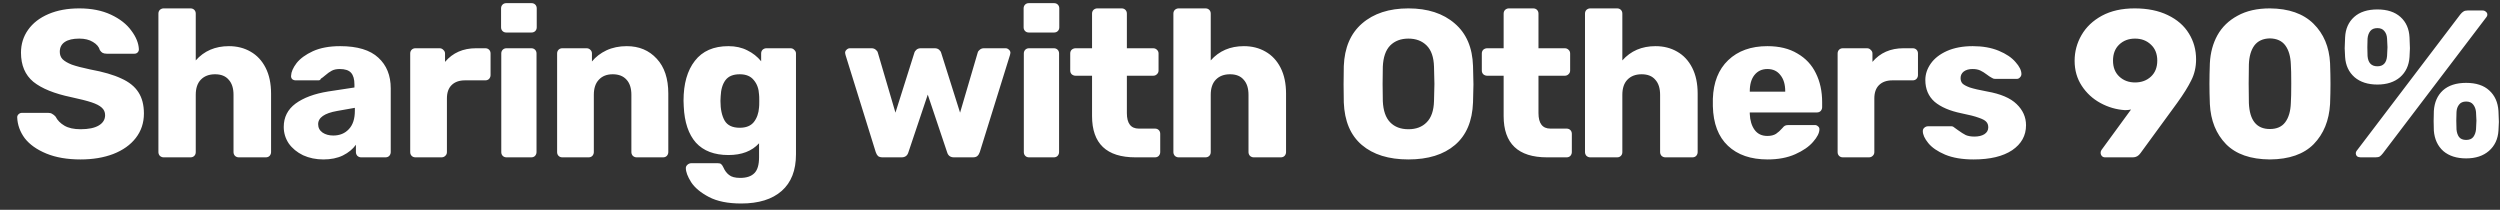 <svg width="143" height="12" viewBox="0 0 143 12" fill="none" xmlns="http://www.w3.org/2000/svg">
<rect x="0" y="0" width="143" height="12" fill="#333333" stroke="none"/>
<path d="M4.608 9.12C3.848 9.12 3.196 9.008 2.652 8.784C2.108 8.56 1.696 8.268 1.416 7.908C1.144 7.54 1 7.14 0.984 6.708C0.984 6.644 1.008 6.588 1.056 6.54C1.112 6.484 1.176 6.456 1.248 6.456H2.76C2.856 6.456 2.932 6.476 2.988 6.516C3.052 6.548 3.116 6.6 3.18 6.672C3.284 6.88 3.452 7.052 3.684 7.188C3.916 7.324 4.224 7.392 4.608 7.392C5.064 7.392 5.412 7.32 5.652 7.176C5.892 7.032 6.012 6.836 6.012 6.588C6.012 6.412 5.948 6.268 5.82 6.156C5.7 6.044 5.508 5.944 5.244 5.856C4.98 5.768 4.588 5.668 4.068 5.556C3.108 5.356 2.388 5.064 1.908 4.68C1.436 4.288 1.2 3.732 1.2 3.012C1.2 2.524 1.336 2.088 1.608 1.704C1.88 1.32 2.268 1.02 2.772 0.804C3.276 0.588 3.864 0.48 4.536 0.48C5.232 0.48 5.836 0.6 6.348 0.84C6.86 1.08 7.248 1.384 7.512 1.752C7.784 2.112 7.928 2.468 7.944 2.82C7.944 2.892 7.92 2.952 7.872 3C7.824 3.048 7.764 3.072 7.692 3.072H6.108C6.012 3.072 5.932 3.056 5.868 3.024C5.812 2.992 5.76 2.94 5.712 2.868C5.664 2.684 5.532 2.528 5.316 2.4C5.108 2.272 4.848 2.208 4.536 2.208C4.176 2.208 3.9 2.272 3.708 2.4C3.516 2.528 3.42 2.716 3.42 2.964C3.42 3.132 3.472 3.272 3.576 3.384C3.688 3.496 3.864 3.6 4.104 3.696C4.352 3.784 4.704 3.876 5.16 3.972C5.904 4.108 6.496 4.28 6.936 4.488C7.384 4.688 7.712 4.952 7.92 5.28C8.128 5.6 8.232 6.004 8.232 6.492C8.232 7.028 8.076 7.496 7.764 7.896C7.46 8.288 7.032 8.592 6.48 8.808C5.936 9.016 5.312 9.12 4.608 9.12ZM9.361 9C9.281 9 9.209 8.972 9.145 8.916C9.089 8.852 9.061 8.78 9.061 8.7V0.78C9.061 0.692 9.089 0.62 9.145 0.564C9.209 0.508 9.281 0.48 9.361 0.48H10.897C10.985 0.48 11.057 0.508 11.113 0.564C11.169 0.62 11.197 0.692 11.197 0.78V3.456C11.677 2.912 12.309 2.64 13.093 2.64C13.557 2.64 13.969 2.744 14.329 2.952C14.697 3.16 14.985 3.468 15.193 3.876C15.401 4.284 15.505 4.776 15.505 5.352V8.7C15.505 8.78 15.477 8.852 15.421 8.916C15.365 8.972 15.293 9 15.205 9H13.657C13.577 9 13.505 8.972 13.441 8.916C13.385 8.852 13.357 8.78 13.357 8.7V5.424C13.357 5.048 13.265 4.76 13.081 4.56C12.905 4.352 12.645 4.248 12.301 4.248C11.957 4.248 11.685 4.352 11.485 4.56C11.293 4.76 11.197 5.048 11.197 5.424V8.7C11.197 8.788 11.169 8.86 11.113 8.916C11.057 8.972 10.985 9 10.897 9H9.361ZM18.498 9.12C18.074 9.12 17.686 9.04 17.334 8.88C16.99 8.712 16.718 8.488 16.518 8.208C16.326 7.92 16.23 7.604 16.23 7.26C16.23 6.708 16.454 6.264 16.902 5.928C17.358 5.592 17.982 5.36 18.774 5.232L20.274 5.004V4.836C20.274 4.532 20.21 4.308 20.082 4.164C19.954 4.02 19.738 3.948 19.434 3.948C19.25 3.948 19.098 3.98 18.978 4.044C18.858 4.108 18.734 4.196 18.606 4.308C18.494 4.404 18.41 4.468 18.354 4.5C18.33 4.564 18.286 4.596 18.222 4.596H16.914C16.834 4.596 16.766 4.572 16.71 4.524C16.662 4.468 16.642 4.404 16.65 4.332C16.658 4.116 16.762 3.876 16.962 3.612C17.17 3.348 17.482 3.12 17.898 2.928C18.322 2.736 18.842 2.64 19.458 2.64C20.442 2.64 21.17 2.86 21.642 3.3C22.114 3.732 22.35 4.316 22.35 5.052V8.7C22.35 8.78 22.322 8.852 22.266 8.916C22.21 8.972 22.138 9 22.05 9H20.658C20.578 9 20.506 8.972 20.442 8.916C20.386 8.852 20.358 8.78 20.358 8.7V8.28C20.182 8.528 19.934 8.732 19.614 8.892C19.302 9.044 18.93 9.12 18.498 9.12ZM19.062 7.752C19.43 7.752 19.726 7.632 19.95 7.392C20.182 7.152 20.298 6.8 20.298 6.336V6.168L19.278 6.348C18.558 6.476 18.198 6.728 18.198 7.104C18.198 7.304 18.282 7.464 18.45 7.584C18.618 7.696 18.822 7.752 19.062 7.752ZM23.764 9C23.676 9 23.604 8.972 23.548 8.916C23.492 8.86 23.464 8.788 23.464 8.7V3.06C23.464 2.972 23.492 2.9 23.548 2.844C23.604 2.788 23.676 2.76 23.764 2.76H25.144C25.232 2.76 25.304 2.792 25.36 2.856C25.424 2.912 25.456 2.98 25.456 3.06V3.54C25.896 3.02 26.488 2.76 27.232 2.76H27.76C27.848 2.76 27.92 2.788 27.976 2.844C28.032 2.9 28.06 2.972 28.06 3.06V4.296C28.06 4.376 28.032 4.448 27.976 4.512C27.92 4.568 27.848 4.596 27.76 4.596H26.596C26.268 4.596 26.012 4.688 25.828 4.872C25.652 5.048 25.564 5.3 25.564 5.628V8.7C25.564 8.788 25.532 8.86 25.468 8.916C25.412 8.972 25.34 9 25.252 9H23.764ZM28.961 1.86C28.873 1.86 28.801 1.832 28.745 1.776C28.689 1.72 28.661 1.648 28.661 1.56V0.48C28.661 0.392 28.689 0.32 28.745 0.264C28.801 0.208 28.873 0.18 28.961 0.18H30.401C30.489 0.18 30.561 0.208 30.617 0.264C30.673 0.32 30.701 0.392 30.701 0.48V1.56C30.701 1.648 30.673 1.72 30.617 1.776C30.561 1.832 30.489 1.86 30.401 1.86H28.961ZM28.973 9C28.885 9 28.813 8.972 28.757 8.916C28.701 8.86 28.673 8.788 28.673 8.7V3.06C28.673 2.972 28.701 2.9 28.757 2.844C28.813 2.788 28.885 2.76 28.973 2.76H30.389C30.477 2.76 30.549 2.788 30.605 2.844C30.661 2.9 30.689 2.972 30.689 3.06V8.7C30.689 8.78 30.661 8.852 30.605 8.916C30.549 8.972 30.477 9 30.389 9H28.973ZM32.167 9C32.079 9 32.007 8.972 31.951 8.916C31.895 8.86 31.867 8.788 31.867 8.7V3.06C31.867 2.972 31.895 2.9 31.951 2.844C32.007 2.788 32.079 2.76 32.167 2.76H33.547C33.635 2.76 33.707 2.788 33.763 2.844C33.827 2.9 33.859 2.972 33.859 3.06V3.516C34.075 3.252 34.351 3.04 34.687 2.88C35.031 2.72 35.419 2.64 35.851 2.64C36.555 2.64 37.127 2.88 37.567 3.36C38.007 3.832 38.227 4.496 38.227 5.352V8.7C38.227 8.78 38.199 8.852 38.143 8.916C38.087 8.972 38.015 9 37.927 9H36.415C36.335 9 36.263 8.972 36.199 8.916C36.143 8.852 36.115 8.78 36.115 8.7V5.424C36.115 5.048 36.023 4.76 35.839 4.56C35.655 4.352 35.391 4.248 35.047 4.248C34.711 4.248 34.447 4.352 34.255 4.56C34.063 4.76 33.967 5.048 33.967 5.424V8.7C33.967 8.78 33.939 8.852 33.883 8.916C33.827 8.972 33.755 9 33.667 9H32.167ZM42.398 11.64C41.638 11.64 41.022 11.516 40.55 11.268C40.078 11.02 39.738 10.736 39.53 10.416C39.33 10.096 39.23 9.828 39.23 9.612C39.23 9.54 39.262 9.476 39.326 9.42C39.39 9.364 39.462 9.336 39.542 9.336H41.066C41.146 9.336 41.206 9.352 41.246 9.384C41.294 9.424 41.338 9.488 41.378 9.576C41.458 9.76 41.566 9.904 41.702 10.008C41.838 10.12 42.05 10.176 42.338 10.176C42.706 10.176 42.978 10.084 43.154 9.9C43.33 9.724 43.418 9.424 43.418 9V8.196C43.01 8.644 42.426 8.868 41.666 8.868C40.858 8.868 40.238 8.632 39.806 8.16C39.382 7.68 39.15 6.988 39.11 6.084L39.098 5.76C39.098 4.792 39.314 4.032 39.746 3.48C40.178 2.92 40.818 2.64 41.666 2.64C42.074 2.64 42.434 2.72 42.746 2.88C43.058 3.032 43.322 3.24 43.538 3.504V3.06C43.538 2.972 43.566 2.9 43.622 2.844C43.686 2.788 43.758 2.76 43.838 2.76H45.218C45.306 2.76 45.378 2.792 45.434 2.856C45.498 2.912 45.53 2.98 45.53 3.06V8.832C45.53 9.744 45.258 10.44 44.714 10.92C44.17 11.4 43.398 11.64 42.398 11.64ZM42.314 7.308C42.674 7.308 42.942 7.2 43.118 6.984C43.294 6.76 43.394 6.48 43.418 6.144C43.426 6.088 43.43 5.964 43.43 5.772C43.43 5.588 43.426 5.468 43.418 5.412C43.402 5.076 43.302 4.8 43.118 4.584C42.942 4.36 42.674 4.248 42.314 4.248C41.938 4.248 41.666 4.36 41.498 4.584C41.33 4.808 41.238 5.116 41.222 5.508L41.21 5.772C41.21 6.244 41.29 6.62 41.45 6.9C41.61 7.172 41.898 7.308 42.314 7.308ZM50.488 9C50.376 9 50.288 8.976 50.224 8.928C50.168 8.872 50.124 8.796 50.092 8.7L48.364 3.144L48.34 3.024C48.34 2.952 48.368 2.892 48.424 2.844C48.48 2.788 48.544 2.76 48.616 2.76H49.852C49.948 2.76 50.028 2.788 50.092 2.844C50.156 2.892 50.196 2.948 50.212 3.012L51.22 6.444L52.3 3.024C52.316 2.96 52.356 2.9 52.42 2.844C52.484 2.788 52.568 2.76 52.672 2.76H53.464C53.568 2.76 53.652 2.788 53.716 2.844C53.78 2.9 53.82 2.96 53.836 3.024L54.916 6.444L55.924 3.012C55.94 2.948 55.98 2.892 56.044 2.844C56.108 2.788 56.188 2.76 56.284 2.76H57.52C57.592 2.76 57.656 2.788 57.712 2.844C57.768 2.892 57.796 2.952 57.796 3.024L57.772 3.144L56.044 8.7C56.012 8.796 55.964 8.872 55.9 8.928C55.844 8.976 55.76 9 55.648 9H54.568C54.36 9 54.228 8.9 54.172 8.7L53.068 5.412L51.964 8.7C51.908 8.9 51.776 9 51.568 9H50.488ZM58.851 1.86C58.763 1.86 58.691 1.832 58.635 1.776C58.579 1.72 58.551 1.648 58.551 1.56V0.48C58.551 0.392 58.579 0.32 58.635 0.264C58.691 0.208 58.763 0.18 58.851 0.18H60.291C60.379 0.18 60.451 0.208 60.507 0.264C60.563 0.32 60.591 0.392 60.591 0.48V1.56C60.591 1.648 60.563 1.72 60.507 1.776C60.451 1.832 60.379 1.86 60.291 1.86H58.851ZM58.863 9C58.775 9 58.703 8.972 58.647 8.916C58.591 8.86 58.563 8.788 58.563 8.7V3.06C58.563 2.972 58.591 2.9 58.647 2.844C58.703 2.788 58.775 2.76 58.863 2.76H60.279C60.367 2.76 60.439 2.788 60.495 2.844C60.551 2.9 60.579 2.972 60.579 3.06V8.7C60.579 8.78 60.551 8.852 60.495 8.916C60.439 8.972 60.367 9 60.279 9H58.863ZM64.949 9C63.293 9 62.465 8.212 62.465 6.636V4.332H61.529C61.441 4.332 61.365 4.304 61.301 4.248C61.245 4.192 61.217 4.12 61.217 4.032V3.06C61.217 2.972 61.245 2.9 61.301 2.844C61.365 2.788 61.441 2.76 61.529 2.76H62.465V0.78C62.465 0.692 62.493 0.62 62.549 0.564C62.613 0.508 62.685 0.48 62.765 0.48H64.157C64.245 0.48 64.317 0.508 64.373 0.564C64.429 0.62 64.457 0.692 64.457 0.78V2.76H65.957C66.045 2.76 66.117 2.788 66.173 2.844C66.237 2.9 66.269 2.972 66.269 3.06V4.032C66.269 4.12 66.237 4.192 66.173 4.248C66.117 4.304 66.045 4.332 65.957 4.332H64.457V6.468C64.457 7.06 64.685 7.356 65.141 7.356H66.065C66.153 7.356 66.225 7.384 66.281 7.44C66.337 7.496 66.365 7.568 66.365 7.656V8.7C66.365 8.78 66.337 8.852 66.281 8.916C66.225 8.972 66.153 9 66.065 9H64.949ZM67.418 9C67.338 9 67.266 8.972 67.202 8.916C67.146 8.852 67.118 8.78 67.118 8.7V0.78C67.118 0.692 67.146 0.62 67.202 0.564C67.266 0.508 67.338 0.48 67.418 0.48H68.954C69.042 0.48 69.114 0.508 69.17 0.564C69.226 0.62 69.254 0.692 69.254 0.78V3.456C69.734 2.912 70.366 2.64 71.15 2.64C71.614 2.64 72.026 2.744 72.386 2.952C72.754 3.16 73.042 3.468 73.25 3.876C73.458 4.284 73.562 4.776 73.562 5.352V8.7C73.562 8.78 73.534 8.852 73.478 8.916C73.422 8.972 73.35 9 73.262 9H71.714C71.634 9 71.562 8.972 71.498 8.916C71.442 8.852 71.414 8.78 71.414 8.7V5.424C71.414 5.048 71.322 4.76 71.138 4.56C70.962 4.352 70.702 4.248 70.358 4.248C70.014 4.248 69.742 4.352 69.542 4.56C69.35 4.76 69.254 5.048 69.254 5.424V8.7C69.254 8.788 69.226 8.86 69.17 8.916C69.114 8.972 69.042 9 68.954 9H67.418ZM80.561 9.12C79.433 9.12 78.546 8.844 77.897 8.292C77.249 7.74 76.906 6.928 76.865 5.856C76.858 5.624 76.853 5.28 76.853 4.824C76.853 4.36 76.858 4.012 76.865 3.78C76.906 2.724 77.254 1.912 77.909 1.344C78.573 0.768 79.457 0.48 80.561 0.48C81.665 0.48 82.549 0.768 83.213 1.344C83.877 1.912 84.225 2.724 84.257 3.78C84.273 4.244 84.281 4.592 84.281 4.824C84.281 5.048 84.273 5.392 84.257 5.856C84.218 6.928 83.874 7.74 83.225 8.292C82.578 8.844 81.689 9.12 80.561 9.12ZM80.561 7.392C81.001 7.392 81.35 7.26 81.606 6.996C81.87 6.732 82.01 6.328 82.025 5.784C82.041 5.32 82.049 4.992 82.049 4.8C82.049 4.592 82.041 4.264 82.025 3.816C82.01 3.272 81.87 2.868 81.606 2.604C81.341 2.34 80.993 2.208 80.561 2.208C80.129 2.208 79.781 2.34 79.517 2.604C79.261 2.868 79.121 3.272 79.097 3.816C79.09 4.04 79.085 4.368 79.085 4.8C79.085 5.224 79.09 5.552 79.097 5.784C79.121 6.328 79.261 6.732 79.517 6.996C79.773 7.26 80.121 7.392 80.561 7.392ZM88.493 9C86.837 9 86.008 8.212 86.008 6.636V4.332H85.073C84.984 4.332 84.909 4.304 84.844 4.248C84.788 4.192 84.76 4.12 84.76 4.032V3.06C84.76 2.972 84.788 2.9 84.844 2.844C84.909 2.788 84.984 2.76 85.073 2.76H86.008V0.78C86.008 0.692 86.037 0.62 86.093 0.564C86.156 0.508 86.228 0.48 86.308 0.48H87.701C87.788 0.48 87.861 0.508 87.916 0.564C87.972 0.62 88.001 0.692 88.001 0.78V2.76H89.501C89.588 2.76 89.66 2.788 89.716 2.844C89.781 2.9 89.812 2.972 89.812 3.06V4.032C89.812 4.12 89.781 4.192 89.716 4.248C89.66 4.304 89.588 4.332 89.501 4.332H88.001V6.468C88.001 7.06 88.228 7.356 88.684 7.356H89.609C89.697 7.356 89.769 7.384 89.825 7.44C89.88 7.496 89.909 7.568 89.909 7.656V8.7C89.909 8.78 89.88 8.852 89.825 8.916C89.769 8.972 89.697 9 89.609 9H88.493ZM90.962 9C90.882 9 90.81 8.972 90.746 8.916C90.69 8.852 90.662 8.78 90.662 8.7V0.78C90.662 0.692 90.69 0.62 90.746 0.564C90.81 0.508 90.882 0.48 90.962 0.48H92.498C92.586 0.48 92.658 0.508 92.714 0.564C92.77 0.62 92.798 0.692 92.798 0.78V3.456C93.278 2.912 93.91 2.64 94.694 2.64C95.158 2.64 95.57 2.744 95.93 2.952C96.298 3.16 96.586 3.468 96.794 3.876C97.002 4.284 97.106 4.776 97.106 5.352V8.7C97.106 8.78 97.078 8.852 97.022 8.916C96.966 8.972 96.894 9 96.806 9H95.258C95.178 9 95.106 8.972 95.042 8.916C94.986 8.852 94.958 8.78 94.958 8.7V5.424C94.958 5.048 94.866 4.76 94.682 4.56C94.506 4.352 94.246 4.248 93.902 4.248C93.558 4.248 93.286 4.352 93.086 4.56C92.894 4.76 92.798 5.048 92.798 5.424V8.7C92.798 8.788 92.77 8.86 92.714 8.916C92.658 8.972 92.586 9 92.498 9H90.962ZM101.107 9.12C100.147 9.12 99.391 8.86 98.839 8.34C98.287 7.82 97.999 7.064 97.975 6.072V5.652C98.007 4.708 98.299 3.972 98.851 3.444C99.411 2.908 100.159 2.64 101.095 2.64C101.775 2.64 102.347 2.78 102.811 3.06C103.283 3.332 103.635 3.708 103.867 4.188C104.107 4.668 104.227 5.22 104.227 5.844V6.132C104.227 6.212 104.199 6.284 104.143 6.348C104.087 6.404 104.015 6.432 103.927 6.432H100.087V6.516C100.103 6.892 100.195 7.196 100.363 7.428C100.531 7.66 100.775 7.776 101.095 7.776C101.295 7.776 101.459 7.736 101.587 7.656C101.715 7.568 101.831 7.464 101.935 7.344C102.007 7.256 102.063 7.204 102.103 7.188C102.151 7.164 102.223 7.152 102.319 7.152H103.807C103.879 7.152 103.939 7.176 103.987 7.224C104.043 7.264 104.071 7.32 104.071 7.392C104.071 7.6 103.951 7.84 103.711 8.112C103.479 8.384 103.139 8.62 102.691 8.82C102.243 9.02 101.715 9.12 101.107 9.12ZM102.115 5.244V5.22C102.115 4.828 102.023 4.52 101.839 4.296C101.663 4.064 101.415 3.948 101.095 3.948C100.783 3.948 100.535 4.064 100.351 4.296C100.175 4.52 100.087 4.828 100.087 5.22V5.244H102.115ZM105.412 9C105.324 9 105.252 8.972 105.196 8.916C105.14 8.86 105.112 8.788 105.112 8.7V3.06C105.112 2.972 105.14 2.9 105.196 2.844C105.252 2.788 105.324 2.76 105.412 2.76H106.792C106.88 2.76 106.952 2.792 107.008 2.856C107.072 2.912 107.104 2.98 107.104 3.06V3.54C107.544 3.02 108.136 2.76 108.88 2.76H109.408C109.496 2.76 109.568 2.788 109.624 2.844C109.68 2.9 109.708 2.972 109.708 3.06V4.296C109.708 4.376 109.68 4.448 109.624 4.512C109.568 4.568 109.496 4.596 109.408 4.596H108.244C107.916 4.596 107.66 4.688 107.476 4.872C107.3 5.048 107.212 5.3 107.212 5.628V8.7C107.212 8.788 107.18 8.86 107.116 8.916C107.06 8.972 106.988 9 106.9 9H105.412ZM112.889 9.12C112.241 9.12 111.697 9.028 111.257 8.844C110.825 8.66 110.505 8.44 110.297 8.184C110.089 7.928 109.985 7.7 109.985 7.5C109.985 7.42 110.013 7.356 110.069 7.308C110.133 7.252 110.201 7.224 110.273 7.224H111.641C111.689 7.224 111.733 7.244 111.773 7.284C111.869 7.348 111.941 7.4 111.989 7.44C112.165 7.568 112.317 7.664 112.445 7.728C112.581 7.784 112.745 7.812 112.937 7.812C113.169 7.812 113.357 7.768 113.501 7.68C113.653 7.584 113.729 7.452 113.729 7.284C113.729 7.148 113.689 7.04 113.609 6.96C113.537 6.88 113.393 6.804 113.177 6.732C112.961 6.652 112.633 6.568 112.193 6.48C111.529 6.344 111.017 6.124 110.657 5.82C110.305 5.508 110.129 5.092 110.129 4.572C110.129 4.244 110.233 3.932 110.441 3.636C110.649 3.34 110.957 3.1 111.365 2.916C111.781 2.732 112.273 2.64 112.841 2.64C113.409 2.64 113.905 2.728 114.329 2.904C114.753 3.08 115.073 3.296 115.289 3.552C115.513 3.8 115.625 4.028 115.625 4.236C115.625 4.308 115.597 4.372 115.541 4.428C115.493 4.484 115.433 4.512 115.361 4.512H114.113C114.049 4.512 113.989 4.492 113.933 4.452C113.829 4.396 113.737 4.336 113.657 4.272C113.521 4.168 113.393 4.088 113.273 4.032C113.153 3.976 113.005 3.948 112.829 3.948C112.621 3.948 112.453 3.996 112.325 4.092C112.205 4.188 112.145 4.312 112.145 4.464C112.145 4.584 112.177 4.684 112.241 4.764C112.313 4.844 112.457 4.924 112.673 5.004C112.897 5.076 113.225 5.152 113.657 5.232C114.433 5.368 114.997 5.608 115.349 5.952C115.709 6.296 115.889 6.7 115.889 7.164C115.889 7.756 115.625 8.232 115.097 8.592C114.569 8.944 113.833 9.12 112.889 9.12ZM120.408 9C120.336 9 120.276 8.976 120.228 8.928C120.18 8.872 120.156 8.808 120.156 8.736C120.156 8.68 120.172 8.628 120.204 8.58L121.896 6.264C121.792 6.288 121.676 6.3 121.548 6.3C121.052 6.268 120.584 6.132 120.144 5.892C119.704 5.652 119.348 5.324 119.076 4.908C118.804 4.492 118.668 4.016 118.668 3.48C118.668 2.952 118.8 2.46 119.064 2.004C119.328 1.548 119.716 1.18 120.228 0.9C120.748 0.62 121.372 0.48 122.1 0.48C122.836 0.48 123.468 0.608 123.996 0.864C124.532 1.12 124.936 1.472 125.208 1.92C125.48 2.36 125.616 2.852 125.616 3.396C125.616 3.836 125.524 4.236 125.34 4.596C125.164 4.956 124.9 5.38 124.548 5.868C124.532 5.884 124.468 5.972 124.356 6.132L122.436 8.76C122.324 8.92 122.18 9 122.004 9H120.408ZM122.124 4.716C122.492 4.716 122.796 4.604 123.036 4.38C123.276 4.156 123.396 3.852 123.396 3.468C123.396 3.084 123.276 2.78 123.036 2.556C122.796 2.324 122.492 2.208 122.124 2.208C121.756 2.208 121.452 2.324 121.212 2.556C120.98 2.78 120.864 3.084 120.864 3.468C120.864 3.852 120.984 4.156 121.224 4.38C121.464 4.604 121.764 4.716 122.124 4.716ZM129.836 9.12C128.732 9.112 127.896 8.82 127.328 8.244C126.76 7.66 126.452 6.896 126.404 5.952C126.388 5.52 126.38 5.136 126.38 4.8C126.38 4.456 126.388 4.06 126.404 3.612C126.436 3.012 126.58 2.48 126.836 2.016C127.1 1.544 127.484 1.172 127.988 0.9C128.492 0.62 129.108 0.48 129.836 0.48C130.916 0.488 131.748 0.78 132.332 1.356C132.916 1.932 133.232 2.684 133.28 3.612C133.296 4.06 133.304 4.456 133.304 4.8C133.304 5.136 133.296 5.52 133.28 5.952C133.224 6.896 132.912 7.66 132.344 8.244C131.776 8.82 130.94 9.112 129.836 9.12ZM129.836 7.38C130.228 7.38 130.52 7.252 130.712 6.996C130.912 6.732 131.02 6.364 131.036 5.892C131.052 5.66 131.06 5.288 131.06 4.776C131.06 4.264 131.052 3.9 131.036 3.684C131.02 3.228 130.916 2.868 130.724 2.604C130.532 2.34 130.236 2.204 129.836 2.196C129.444 2.204 129.148 2.34 128.948 2.604C128.756 2.868 128.652 3.228 128.636 3.684C128.628 3.9 128.624 4.264 128.624 4.776C128.624 5.288 128.628 5.66 128.636 5.892C128.676 6.884 129.076 7.38 129.836 7.38ZM135.988 4.836C135.444 4.836 135.008 4.696 134.68 4.416C134.352 4.128 134.172 3.744 134.14 3.264C134.124 3.024 134.116 2.856 134.116 2.76C134.116 2.664 134.124 2.456 134.14 2.136C134.164 1.648 134.336 1.26 134.656 0.972C134.976 0.684 135.42 0.54 135.988 0.54C136.548 0.54 136.988 0.684 137.308 0.972C137.628 1.26 137.8 1.648 137.824 2.136C137.84 2.456 137.848 2.664 137.848 2.76C137.848 2.856 137.84 3.024 137.824 3.264C137.792 3.744 137.612 4.128 137.284 4.416C136.956 4.696 136.524 4.836 135.988 4.836ZM135.028 9C134.948 9 134.88 8.98 134.824 8.94C134.776 8.892 134.752 8.832 134.752 8.76C134.752 8.712 134.768 8.668 134.8 8.628L140.728 0.828C140.792 0.748 140.852 0.692 140.908 0.66C140.964 0.62 141.044 0.6 141.148 0.6H142C142.08 0.6 142.144 0.624 142.192 0.672C142.248 0.712 142.276 0.768 142.276 0.84C142.276 0.888 142.26 0.932 142.228 0.972L136.3 8.772C136.236 8.852 136.176 8.912 136.12 8.952C136.064 8.984 135.984 9 135.88 9H135.028ZM135.988 3.792C136.324 3.792 136.508 3.596 136.54 3.204C136.556 2.948 136.564 2.78 136.564 2.7C136.564 2.596 136.556 2.432 136.54 2.208C136.532 2.032 136.48 1.888 136.384 1.776C136.296 1.664 136.164 1.608 135.988 1.608C135.804 1.608 135.668 1.664 135.58 1.776C135.492 1.888 135.44 2.032 135.424 2.208C135.416 2.32 135.412 2.484 135.412 2.7C135.412 2.908 135.416 3.076 135.424 3.204C135.456 3.596 135.644 3.792 135.988 3.792ZM141.064 9.06C140.52 9.06 140.084 8.92 139.756 8.64C139.436 8.352 139.256 7.964 139.216 7.476C139.208 7.34 139.204 7.156 139.204 6.924C139.204 6.684 139.208 6.492 139.216 6.348C139.248 5.852 139.42 5.46 139.732 5.172C140.052 4.884 140.496 4.74 141.064 4.74C141.632 4.74 142.072 4.884 142.384 5.172C142.704 5.46 142.88 5.852 142.912 6.348C142.928 6.668 142.936 6.876 142.936 6.972C142.936 7.068 142.928 7.236 142.912 7.476C142.88 7.956 142.7 8.34 142.372 8.628C142.044 8.916 141.608 9.06 141.064 9.06ZM141.064 8.004C141.248 8.004 141.384 7.948 141.472 7.836C141.56 7.716 141.612 7.572 141.628 7.404C141.644 7.164 141.652 6.996 141.652 6.9C141.652 6.796 141.644 6.632 141.628 6.408C141.612 6.24 141.56 6.1 141.472 5.988C141.384 5.868 141.248 5.808 141.064 5.808C140.88 5.808 140.744 5.868 140.656 5.988C140.568 6.1 140.52 6.24 140.512 6.408C140.504 6.52 140.5 6.684 140.5 6.9C140.5 7.116 140.504 7.284 140.512 7.404C140.528 7.58 140.576 7.724 140.656 7.836C140.744 7.948 140.88 8.004 141.064 8.004Z" fill="white"/>
</svg>
